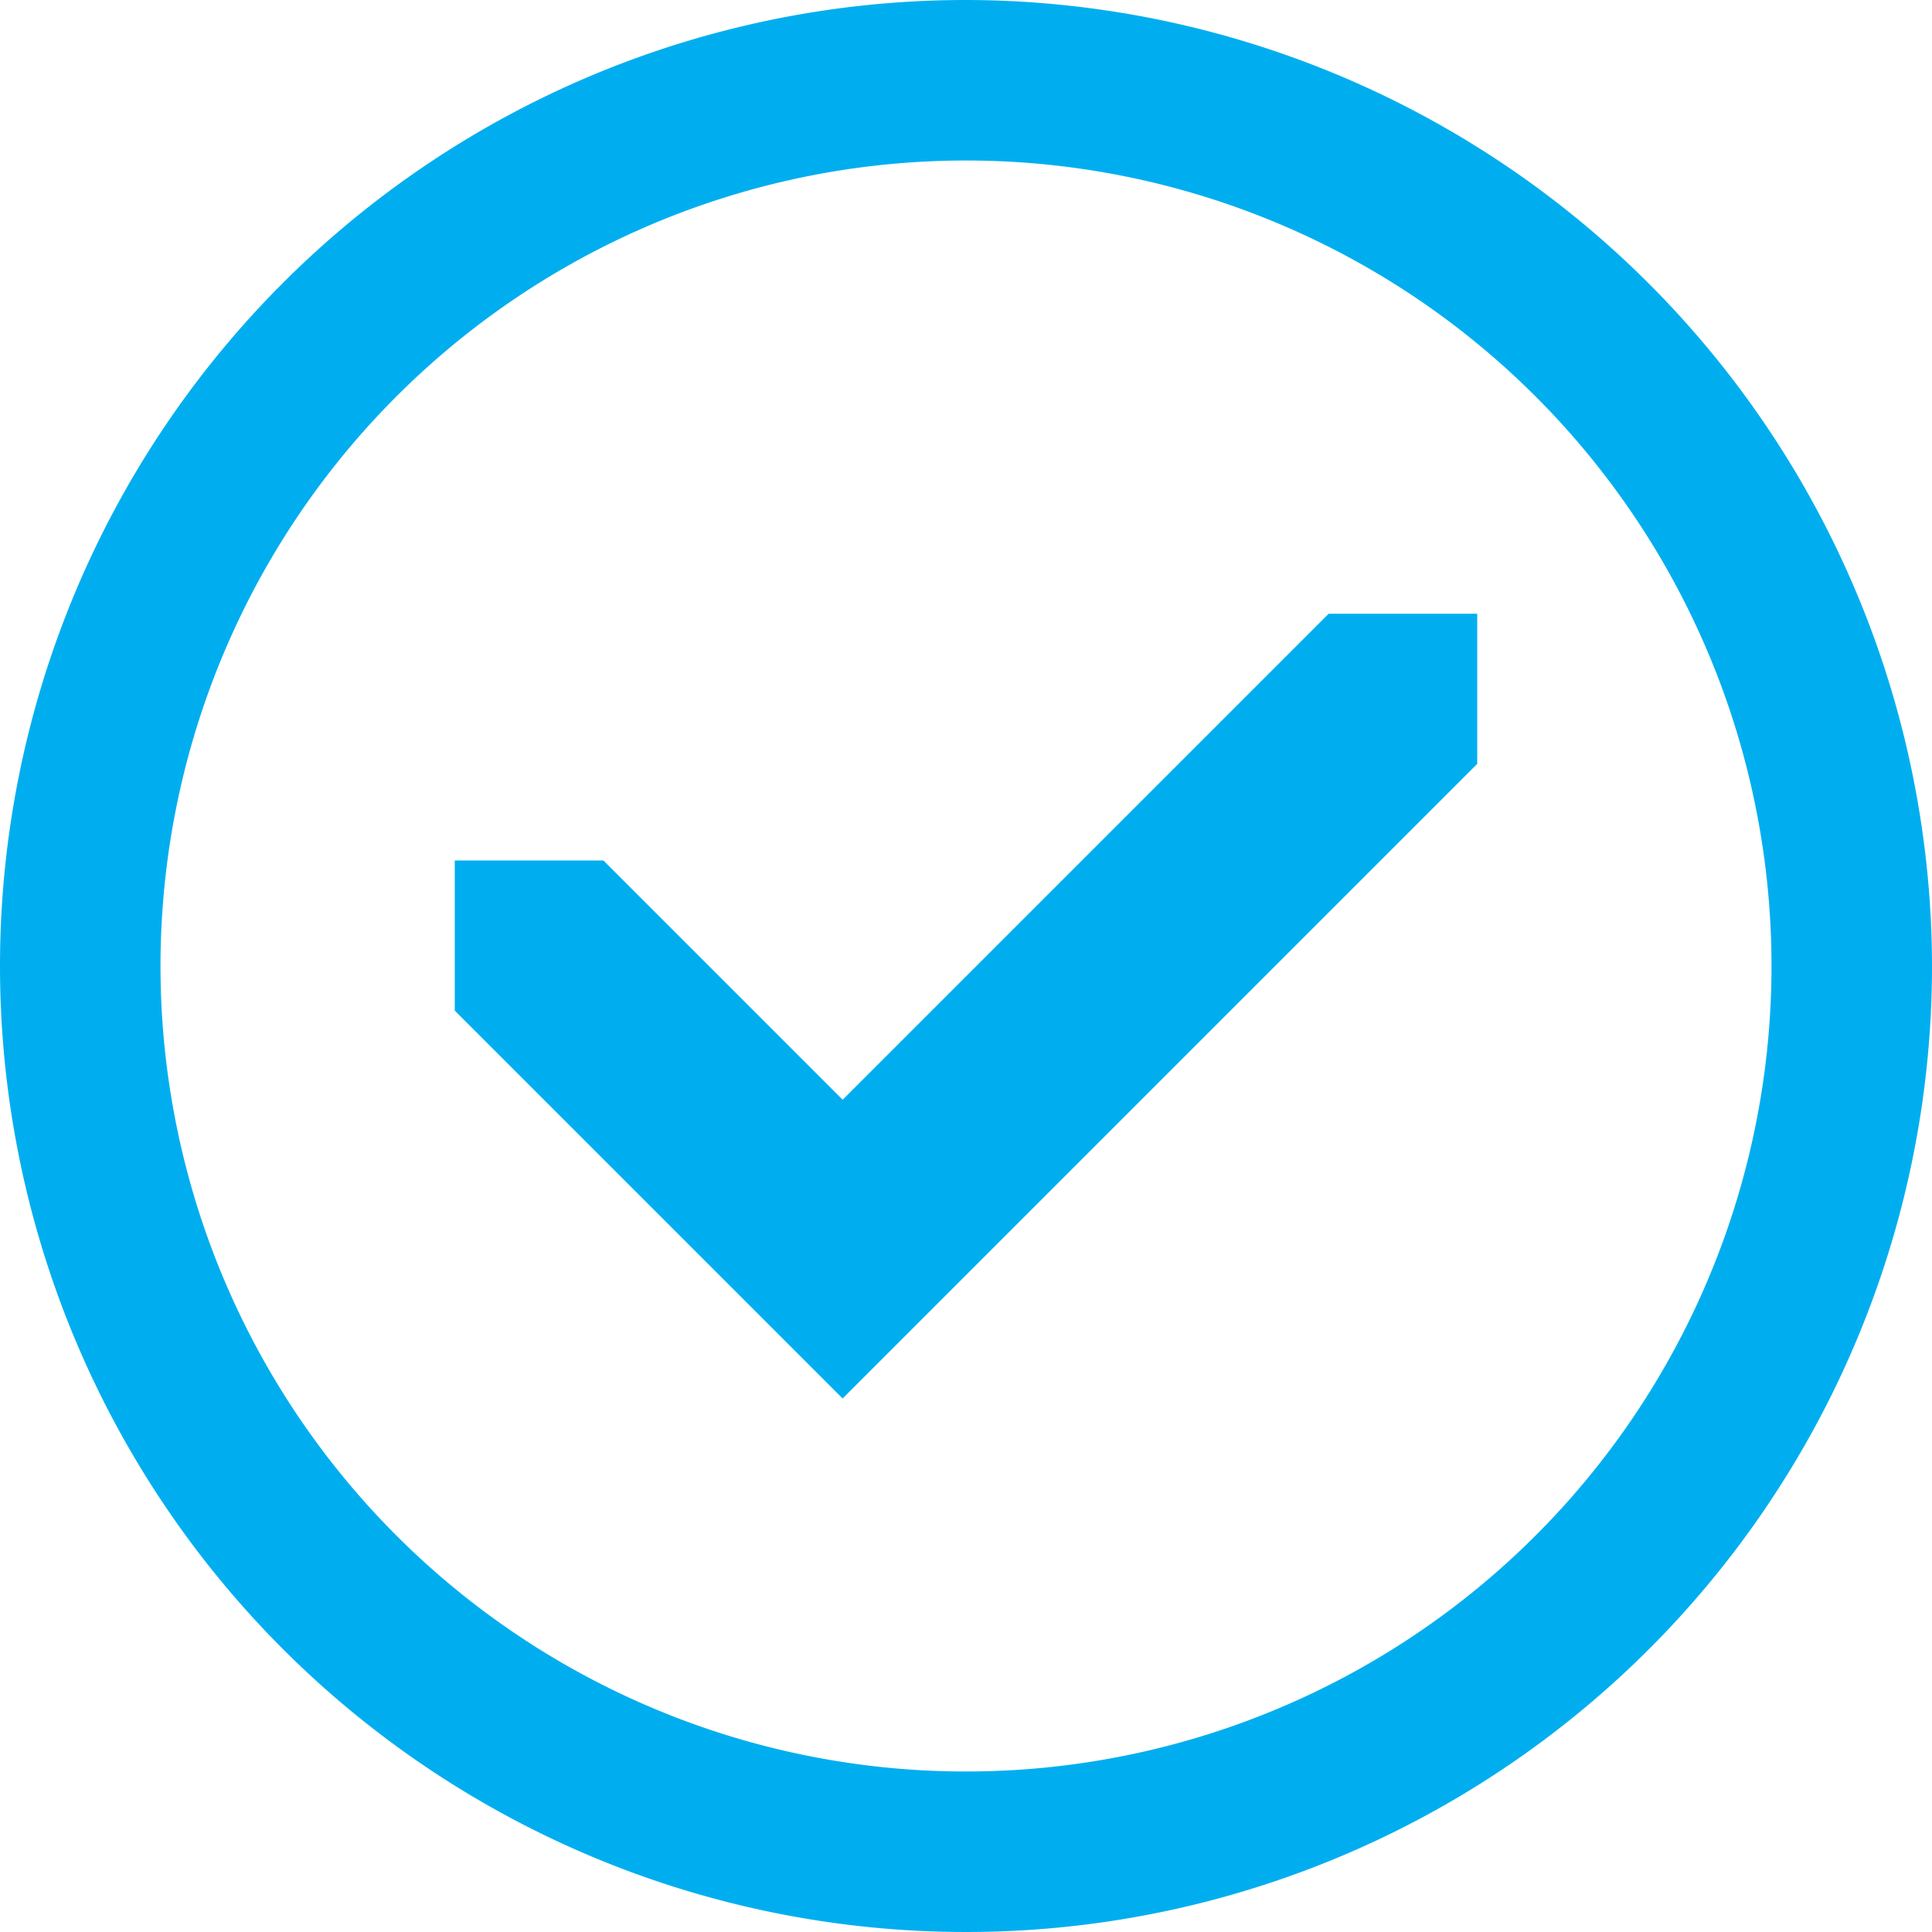 <svg id="Layer_1" data-name="Layer 1" xmlns="http://www.w3.org/2000/svg" viewBox="0 0 13 13">
  <defs>
    <style>.cls-1 {
      fill: #00aeef;
    }</style>
  </defs>
  <title>done</title>
  <path class="cls-1"
        d="M6.5,0A6.5,6.5,0,1,0,13,6.5,6.51,6.51,0,0,0,6.5,0Zm5.42,6.5A5.42,5.42,0,1,1,6.5,1.08,5.42,5.42,0,0,1,11.92,6.5Z"/>
  <polygon class="cls-1"
           points="5.67 7.4 4.1 5.83 4.06 5.79 3.06 5.79 3.06 6.8 5.67 9.41 9.91 5.17 9.94 5.14 9.94 4.13 8.94 4.13 5.67 7.4"/>
</svg>

